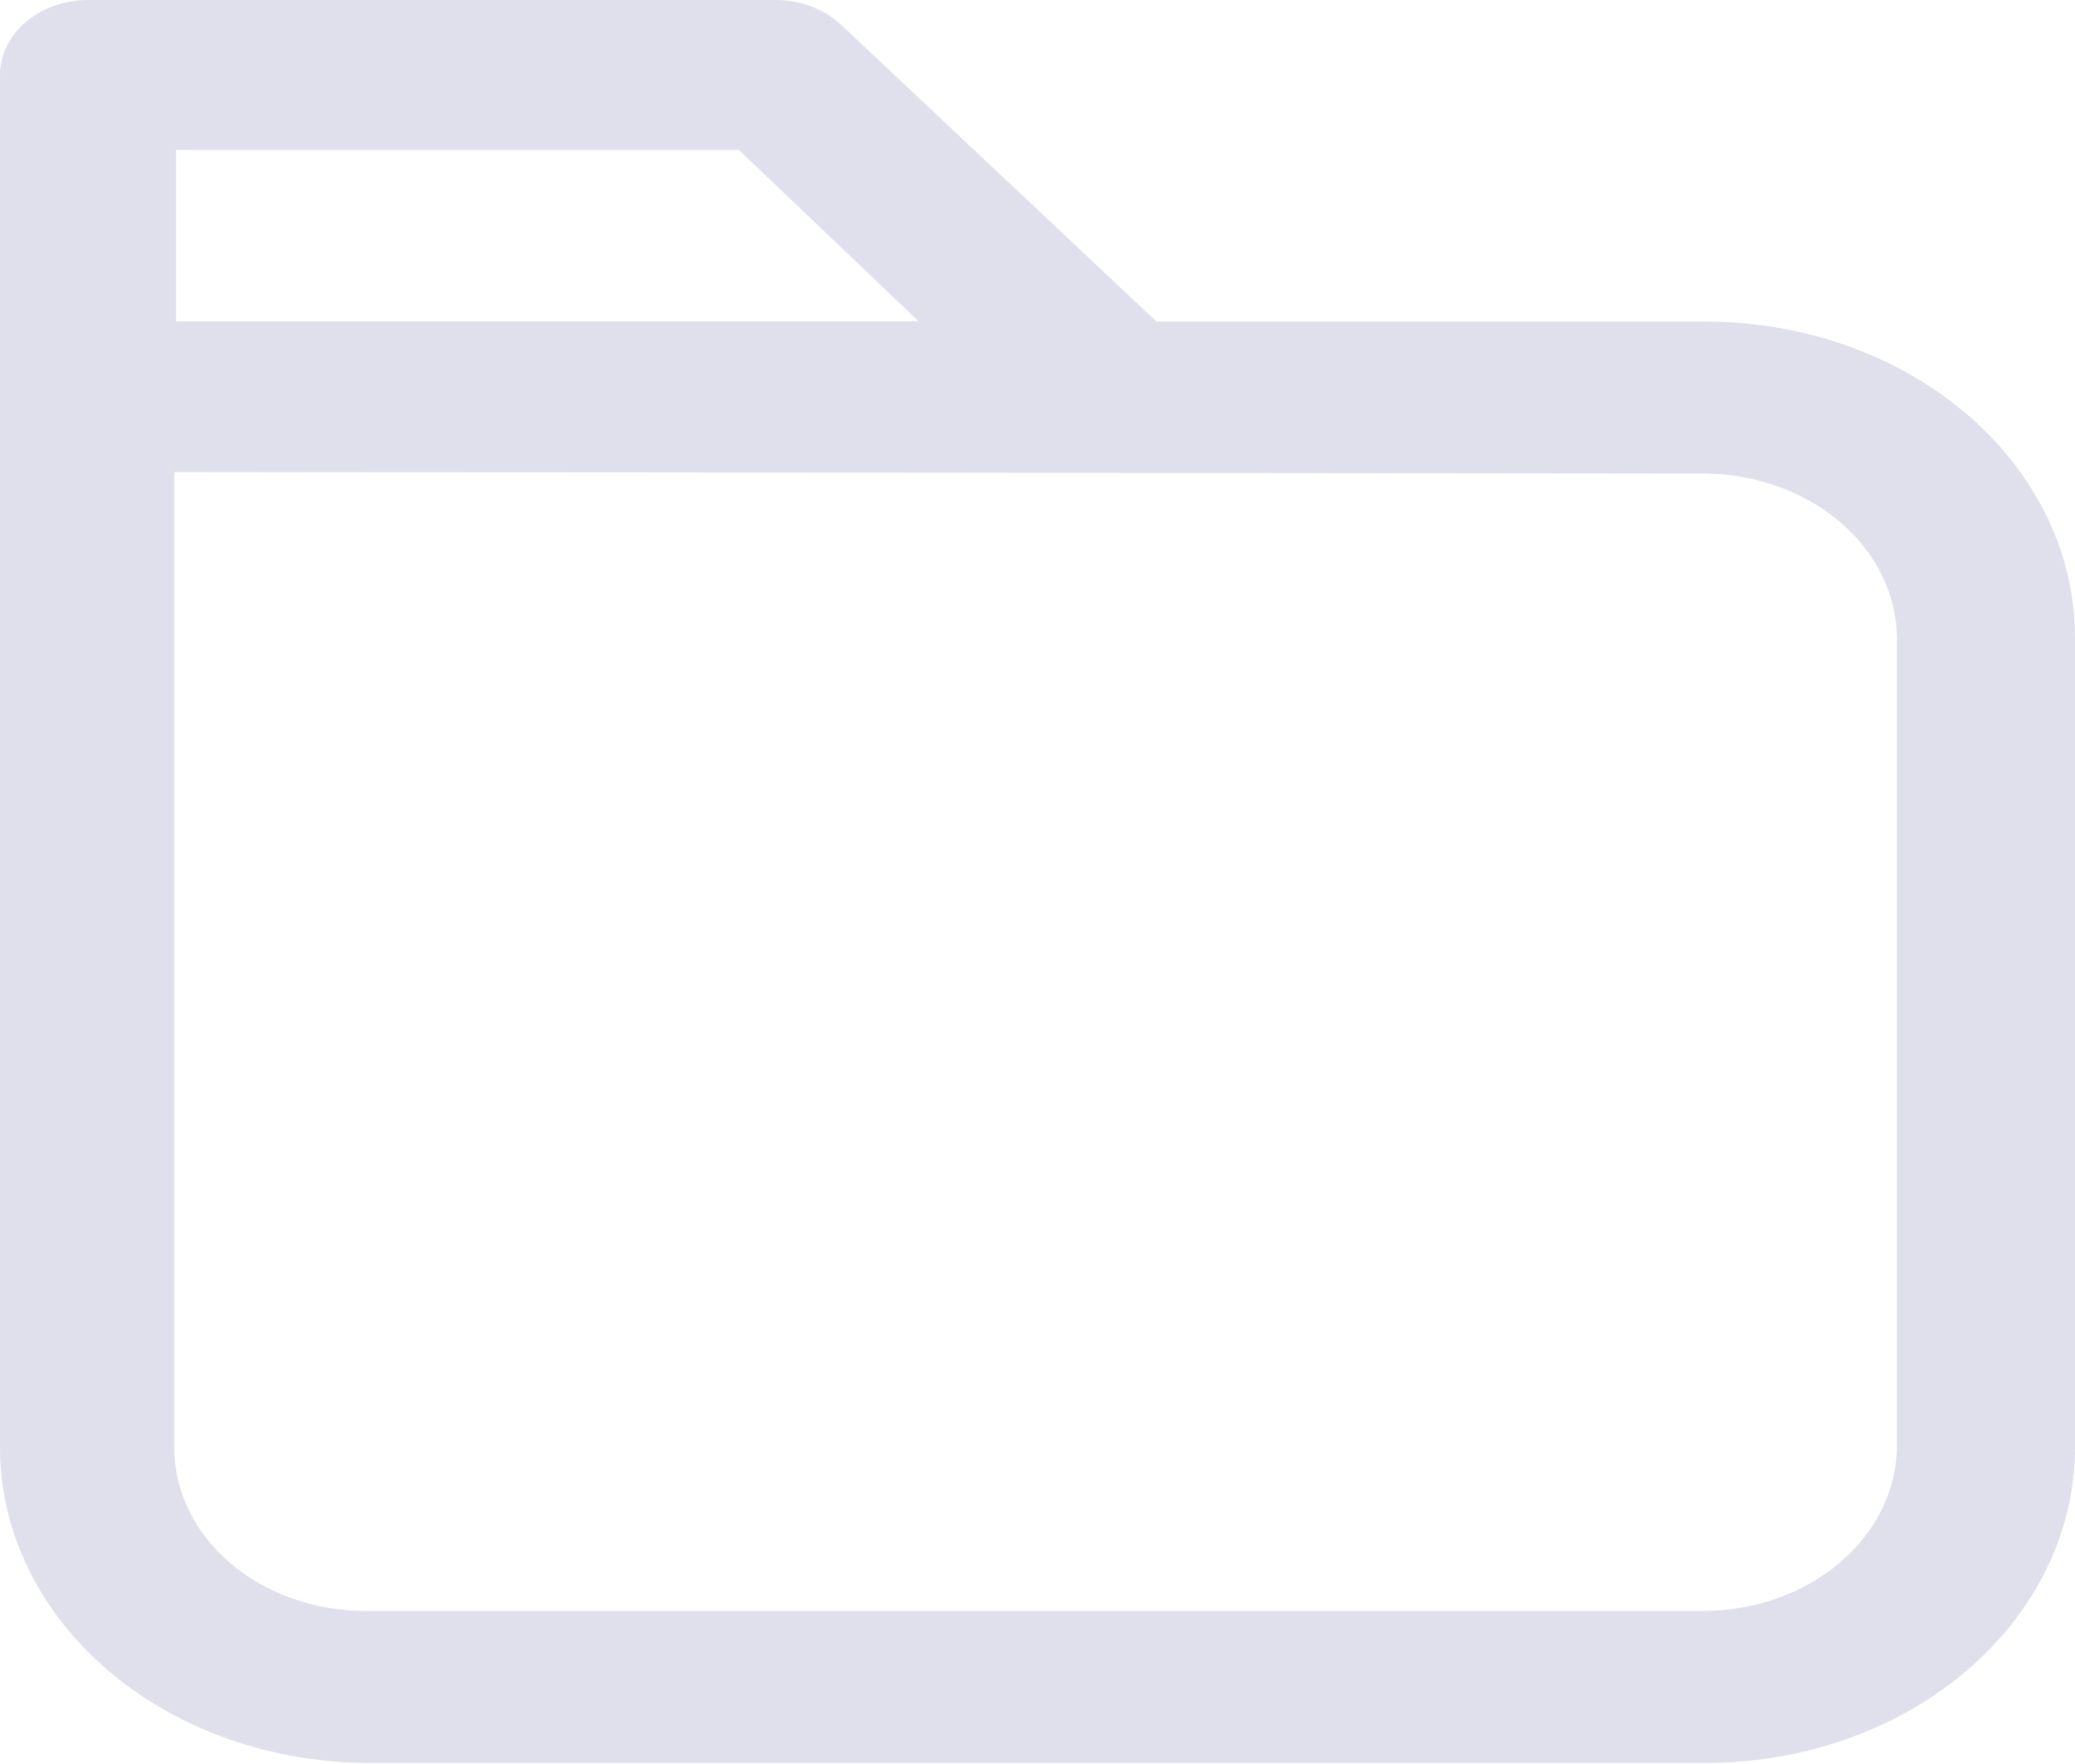 <svg width="866" height="736" viewBox="0 0 866 736" fill="none" xmlns="http://www.w3.org/2000/svg">
<path d="M711.814 735.659H154.186C113.294 735.659 74.076 721.792 45.16 697.109C16.245 672.426 0 638.949 0 604.041L0 165.544C0 157.224 3.872 149.245 10.764 143.362C17.655 137.479 27.003 134.174 36.749 134.174H711.814C752.69 134.219 791.877 148.1 820.782 172.774C849.686 197.447 865.947 230.898 866 265.791V604.041C866 638.949 849.755 672.426 820.84 697.109C791.924 721.792 752.706 735.659 711.814 735.659ZM72.699 196.914V604.041C72.699 622.128 81.116 639.474 96.098 652.263C111.08 665.052 131.401 672.237 152.589 672.237H711.814C732.905 671.973 753.046 664.703 767.962 651.971C782.877 639.238 791.393 622.046 791.703 604.041V265.791C791.393 247.787 782.877 230.594 767.962 217.862C753.046 205.13 732.905 197.86 711.814 197.596L72.699 196.914Z" fill="#DFE0EB"/>
<path d="M466.154 196.915H36.749C27.003 196.915 17.655 193.61 10.764 187.727C3.872 181.844 0 173.865 0 165.545H0V31.37C0 23.05 3.872 15.071 10.764 9.188C17.655 3.305 27.003 0 36.749 0L323.751 0C328.861 0.009 333.914 0.923 338.589 2.683C343.264 4.444 347.461 7.014 350.914 10.229L493.516 144.404C496.757 147.459 499.261 151.03 500.885 154.912C502.508 158.794 503.22 162.91 502.979 167.027C502.738 171.144 501.549 175.179 499.479 178.904C497.41 182.628 494.502 185.967 490.92 188.731C484.088 193.895 475.279 196.745 466.154 196.744V196.915ZM73.498 134.175H383.469L308.373 62.569H73.498V134.175Z" fill="#DFE0EB"/>
</svg>
